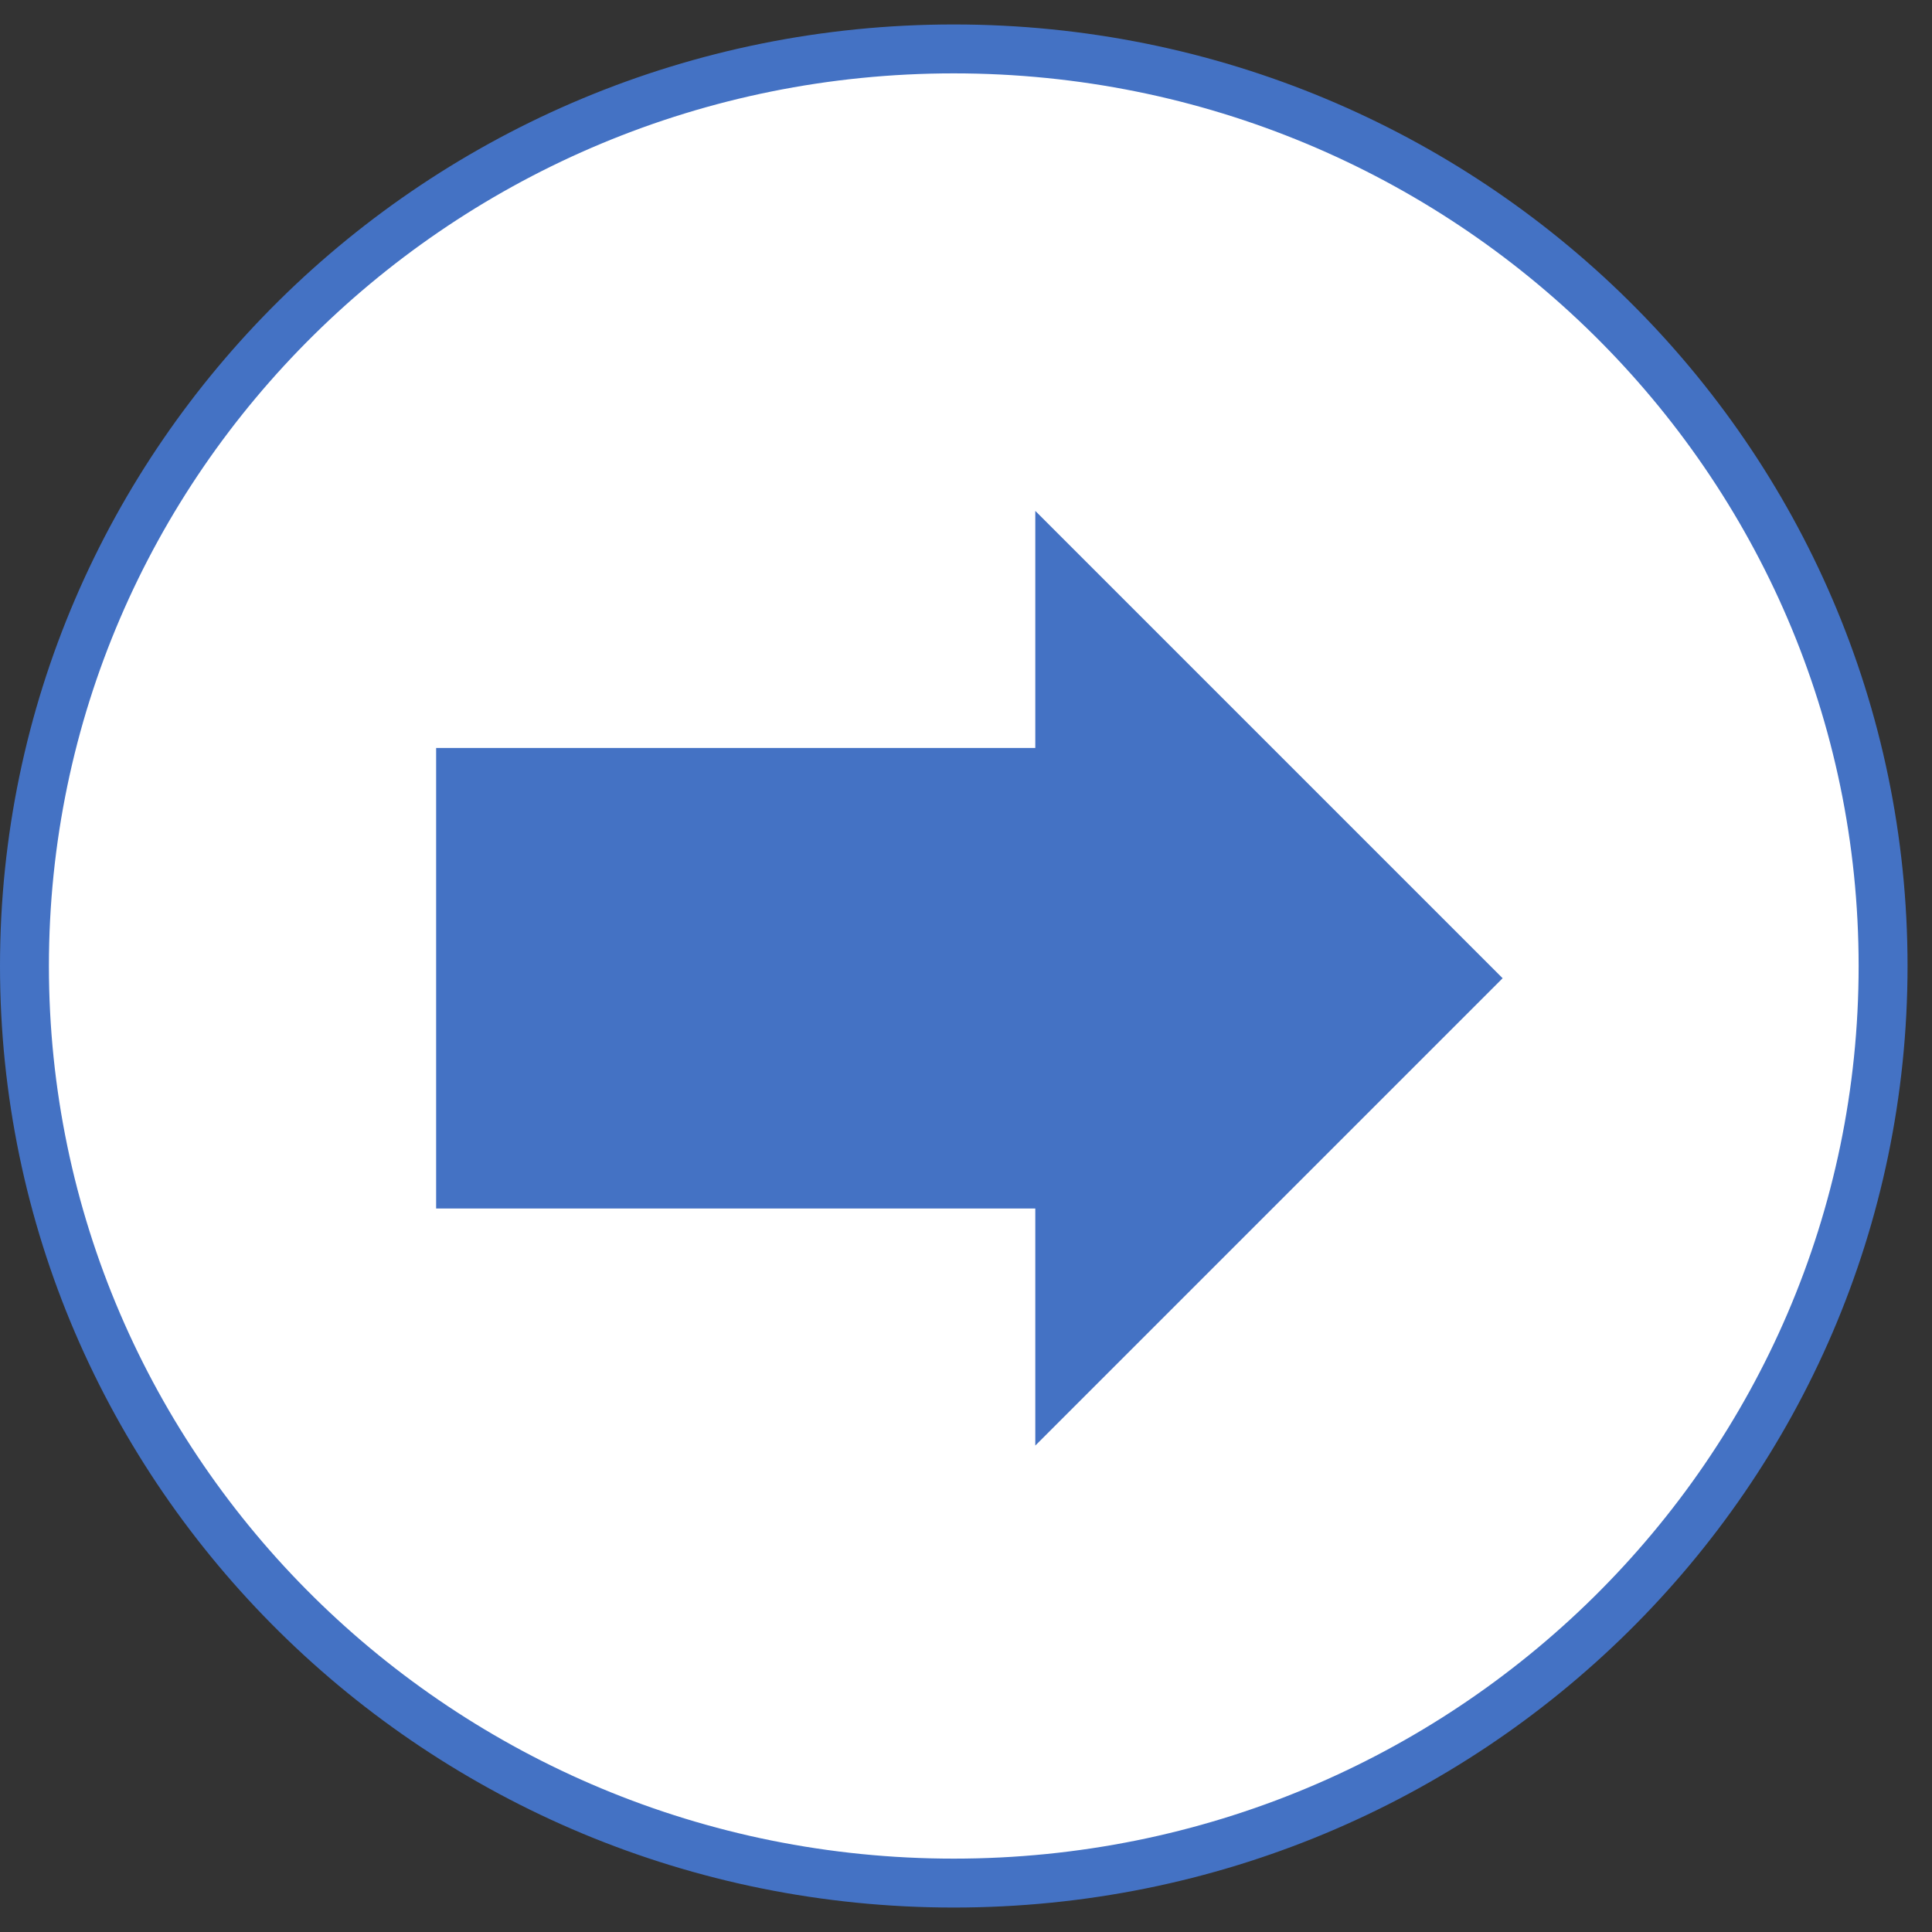 <svg width="79" height="79" xmlns="http://www.w3.org/2000/svg" xmlns:xlink="http://www.w3.org/1999/xlink" overflow="hidden"><rect width="100%" height="100%" fill="#333333" stroke="none"/><defs><clipPath id="clip0"><path d="M284 412 363 412 363 491 284 491Z" fill-rule="evenodd" clip-rule="evenodd"/></clipPath></defs><g clip-path="url(#clip0)" transform="translate(-284 -412)"><path d="M285 451.5C285 430.789 302.013 414 323 414 343.987 414 361 430.789 361 451.5 361 472.211 343.987 489 323 489 302.013 489 285 472.211 285 451.5Z" stroke="#4472C4" stroke-width="2" stroke-miterlimit="8" fill="#FFFFFF" fill-rule="evenodd"/><path d="M302.5 443.25 327 443.25 327 434.5 344.5 452 327 469.5 327 460.75 302.5 460.75Z" stroke="#4472C4" stroke-width="1.333" stroke-miterlimit="8" fill="#4472C4" fill-rule="evenodd"/></g></svg>
